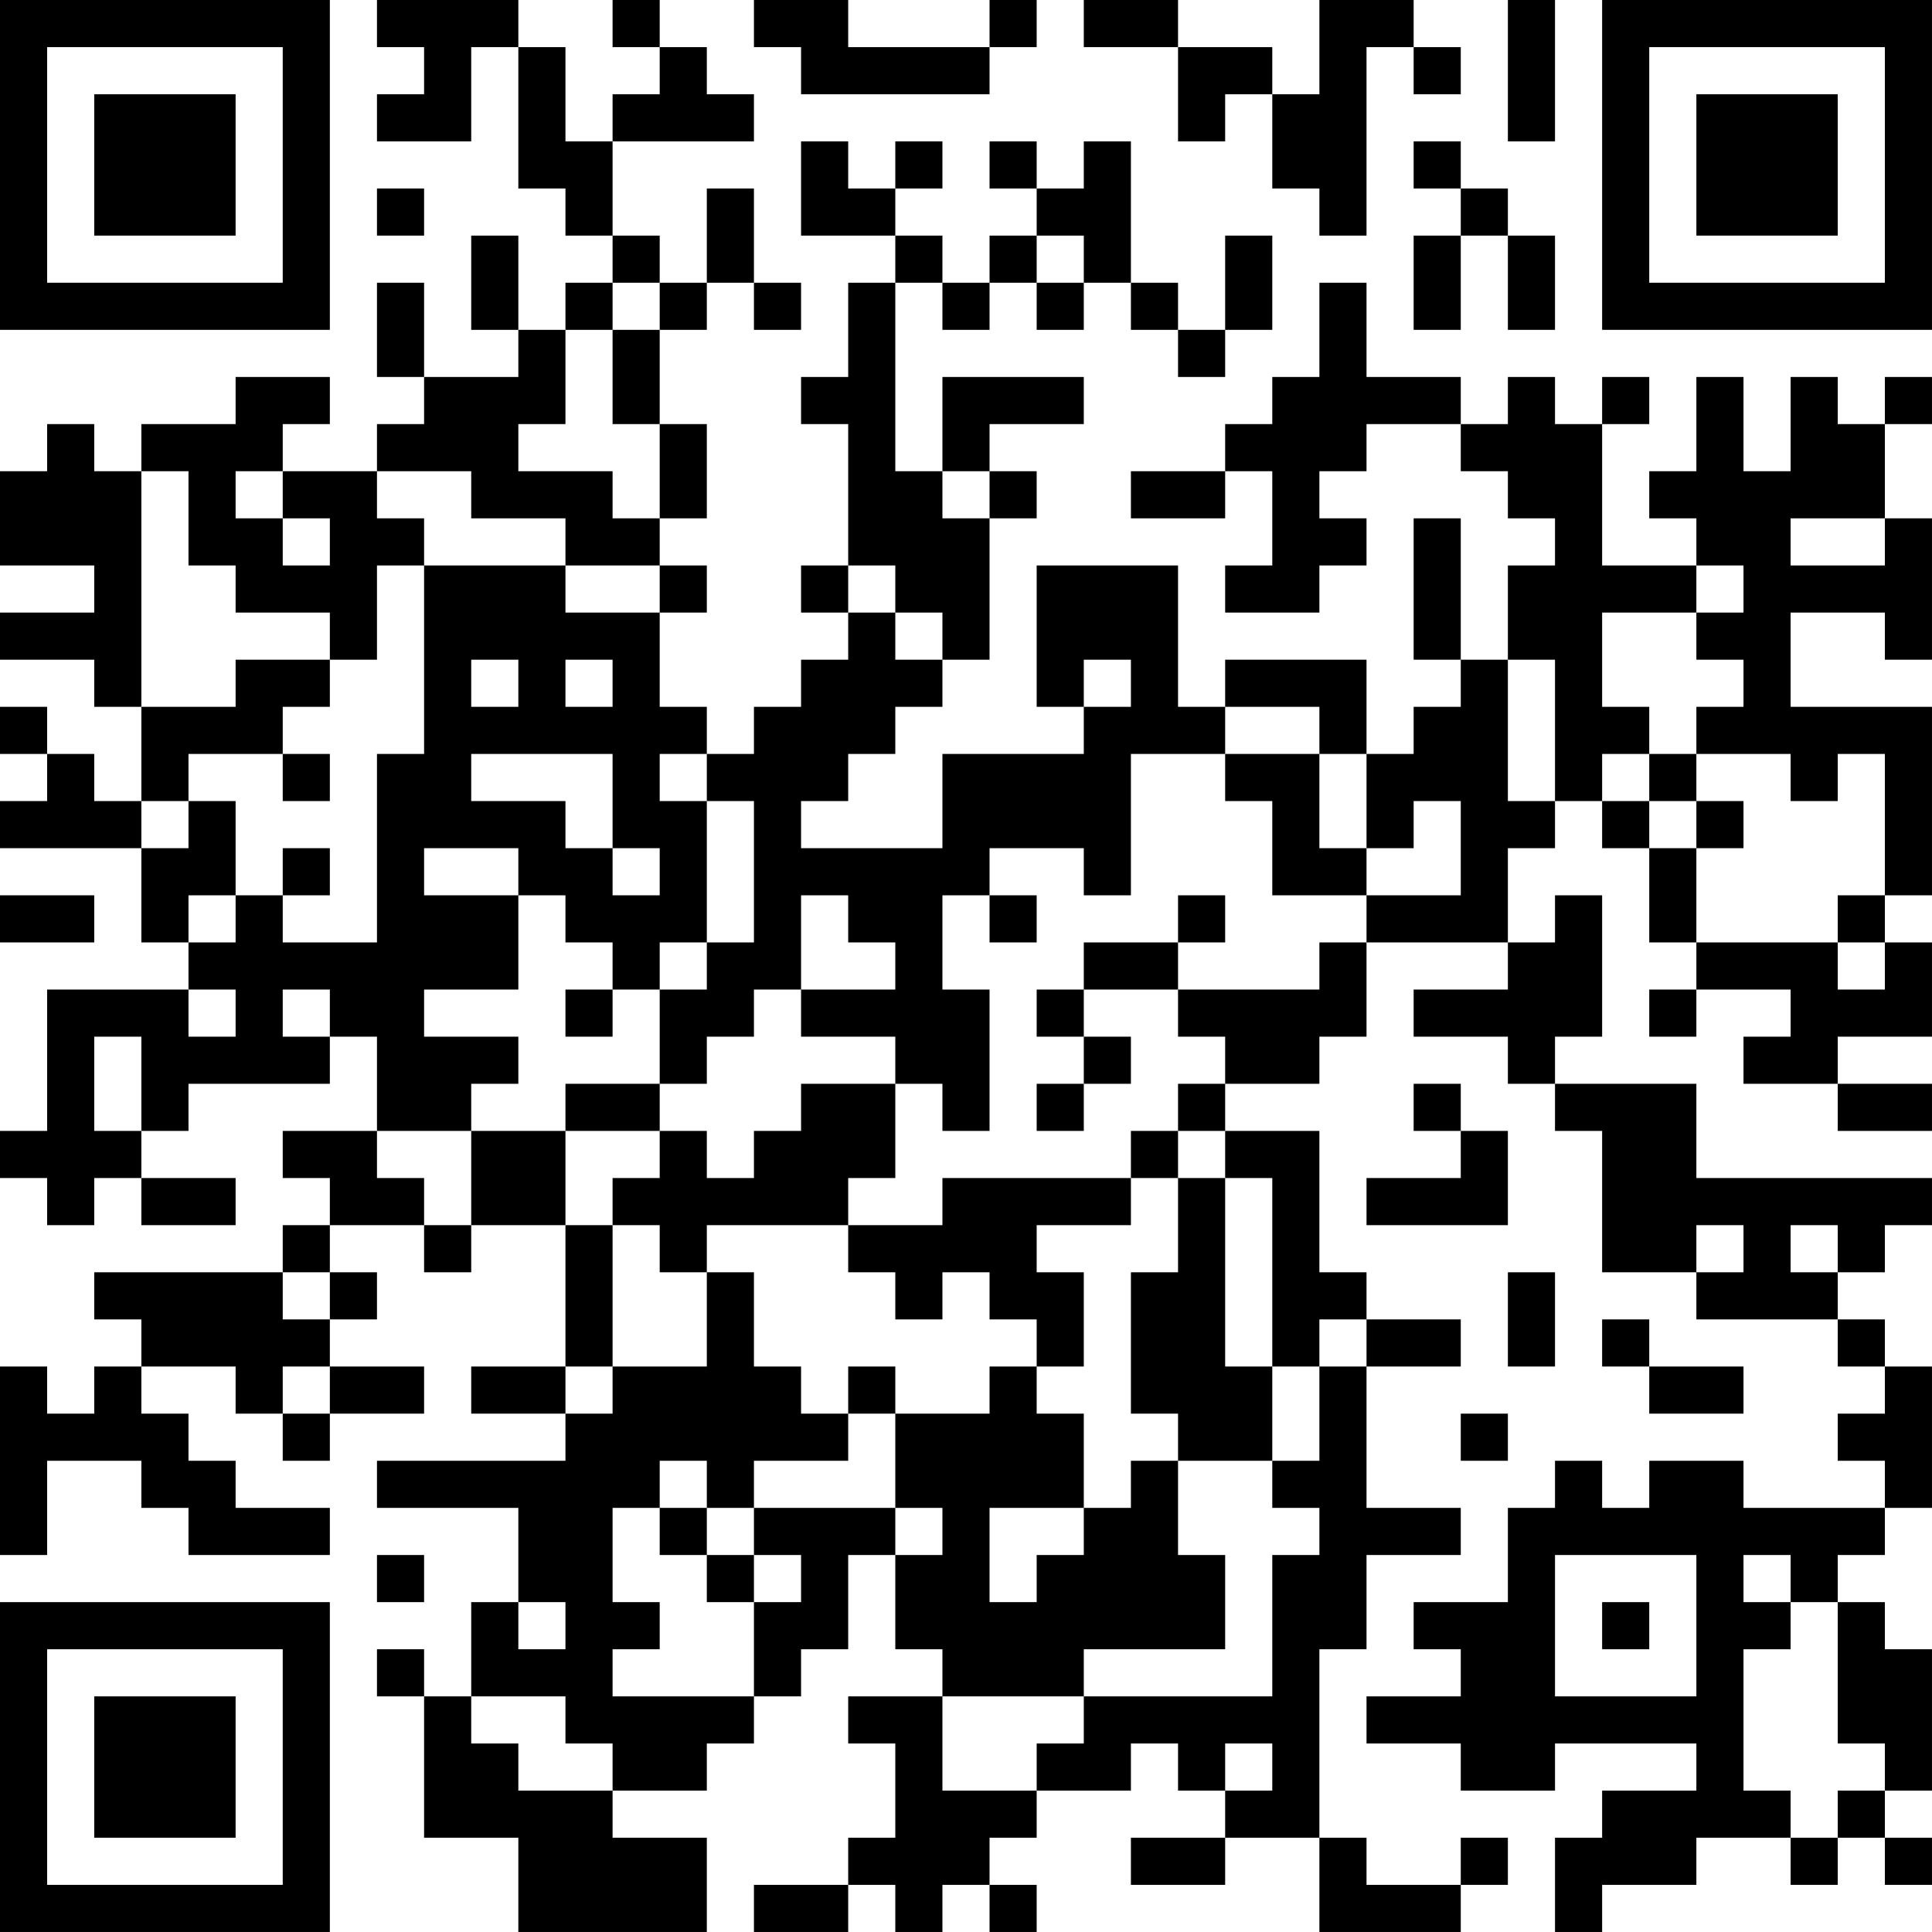 <?xml version="1.0" encoding="UTF-8"?>
<svg xmlns="http://www.w3.org/2000/svg" version="1.1" width="200" height="200" viewBox="0 0 200 200"><rect x="0" y="0" width="200" height="200" fill="#ffffff"/><g transform="scale(4.878)"><g transform="translate(0,0)"><path fill-rule="evenodd" d="M8 0L8 1L9 1L9 2L8 2L8 3L10 3L10 1L11 1L11 4L12 4L12 5L13 5L13 6L12 6L12 7L11 7L11 5L10 5L10 7L11 7L11 8L9 8L9 6L8 6L8 8L9 8L9 9L8 9L8 10L6 10L6 9L7 9L7 8L5 8L5 9L3 9L3 10L2 10L2 9L1 9L1 10L0 10L0 12L2 12L2 13L0 13L0 14L2 14L2 15L3 15L3 17L2 17L2 16L1 16L1 15L0 15L0 16L1 16L1 17L0 17L0 18L3 18L3 20L4 20L4 21L1 21L1 24L0 24L0 25L1 25L1 26L2 26L2 25L3 25L3 26L5 26L5 25L3 25L3 24L4 24L4 23L7 23L7 22L8 22L8 24L6 24L6 25L7 25L7 26L6 26L6 27L2 27L2 28L3 28L3 29L2 29L2 30L1 30L1 29L0 29L0 33L1 33L1 31L3 31L3 32L4 32L4 33L7 33L7 32L5 32L5 31L4 31L4 30L3 30L3 29L5 29L5 30L6 30L6 31L7 31L7 30L9 30L9 29L7 29L7 28L8 28L8 27L7 27L7 26L9 26L9 27L10 27L10 26L12 26L12 29L10 29L10 30L12 30L12 31L8 31L8 32L11 32L11 34L10 34L10 36L9 36L9 35L8 35L8 36L9 36L9 39L11 39L11 41L15 41L15 39L13 39L13 38L15 38L15 37L16 37L16 36L17 36L17 35L18 35L18 33L19 33L19 35L20 35L20 36L18 36L18 37L19 37L19 39L18 39L18 40L16 40L16 41L18 41L18 40L19 40L19 41L20 41L20 40L21 40L21 41L22 41L22 40L21 40L21 39L22 39L22 38L24 38L24 37L25 37L25 38L26 38L26 39L24 39L24 40L26 40L26 39L28 39L28 41L31 41L31 40L32 40L32 39L31 39L31 40L29 40L29 39L28 39L28 35L29 35L29 33L31 33L31 32L29 32L29 29L31 29L31 28L29 28L29 27L28 27L28 24L26 24L26 23L28 23L28 22L29 22L29 20L32 20L32 21L30 21L30 22L32 22L32 23L33 23L33 24L34 24L34 27L36 27L36 28L39 28L39 29L40 29L40 30L39 30L39 31L40 31L40 32L37 32L37 31L35 31L35 32L34 32L34 31L33 31L33 32L32 32L32 34L30 34L30 35L31 35L31 36L29 36L29 37L31 37L31 38L33 38L33 37L36 37L36 38L34 38L34 39L33 39L33 41L34 41L34 40L36 40L36 39L38 39L38 40L39 40L39 39L40 39L40 40L41 40L41 39L40 39L40 38L41 38L41 35L40 35L40 34L39 34L39 33L40 33L40 32L41 32L41 29L40 29L40 28L39 28L39 27L40 27L40 26L41 26L41 25L36 25L36 23L33 23L33 22L34 22L34 19L33 19L33 20L32 20L32 18L33 18L33 17L34 17L34 18L35 18L35 20L36 20L36 21L35 21L35 22L36 22L36 21L38 21L38 22L37 22L37 23L39 23L39 24L41 24L41 23L39 23L39 22L41 22L41 20L40 20L40 19L41 19L41 15L38 15L38 13L40 13L40 14L41 14L41 11L40 11L40 9L41 9L41 8L40 8L40 9L39 9L39 8L38 8L38 10L37 10L37 8L36 8L36 10L35 10L35 11L36 11L36 12L34 12L34 9L35 9L35 8L34 8L34 9L33 9L33 8L32 8L32 9L31 9L31 8L29 8L29 6L28 6L28 8L27 8L27 9L26 9L26 10L24 10L24 11L26 11L26 10L27 10L27 12L26 12L26 13L28 13L28 12L29 12L29 11L28 11L28 10L29 10L29 9L31 9L31 10L32 10L32 11L33 11L33 12L32 12L32 14L31 14L31 11L30 11L30 14L31 14L31 15L30 15L30 16L29 16L29 14L26 14L26 15L25 15L25 12L22 12L22 15L23 15L23 16L20 16L20 18L17 18L17 17L18 17L18 16L19 16L19 15L20 15L20 14L21 14L21 11L22 11L22 10L21 10L21 9L23 9L23 8L20 8L20 10L19 10L19 6L20 6L20 7L21 7L21 6L22 6L22 7L23 7L23 6L24 6L24 7L25 7L25 8L26 8L26 7L27 7L27 5L26 5L26 7L25 7L25 6L24 6L24 3L23 3L23 4L22 4L22 3L21 3L21 4L22 4L22 5L21 5L21 6L20 6L20 5L19 5L19 4L20 4L20 3L19 3L19 4L18 4L18 3L17 3L17 5L19 5L19 6L18 6L18 8L17 8L17 9L18 9L18 12L17 12L17 13L18 13L18 14L17 14L17 15L16 15L16 16L15 16L15 15L14 15L14 13L15 13L15 12L14 12L14 11L15 11L15 9L14 9L14 7L15 7L15 6L16 6L16 7L17 7L17 6L16 6L16 4L15 4L15 6L14 6L14 5L13 5L13 3L16 3L16 2L15 2L15 1L14 1L14 0L13 0L13 1L14 1L14 2L13 2L13 3L12 3L12 1L11 1L11 0ZM16 0L16 1L17 1L17 2L21 2L21 1L22 1L22 0L21 0L21 1L18 1L18 0ZM23 0L23 1L25 1L25 3L26 3L26 2L27 2L27 4L28 4L28 5L29 5L29 1L30 1L30 2L31 2L31 1L30 1L30 0L28 0L28 2L27 2L27 1L25 1L25 0ZM32 0L32 3L33 3L33 0ZM30 3L30 4L31 4L31 5L30 5L30 7L31 7L31 5L32 5L32 7L33 7L33 5L32 5L32 4L31 4L31 3ZM8 4L8 5L9 5L9 4ZM22 5L22 6L23 6L23 5ZM13 6L13 7L12 7L12 9L11 9L11 10L13 10L13 11L14 11L14 9L13 9L13 7L14 7L14 6ZM3 10L3 15L5 15L5 14L7 14L7 15L6 15L6 16L4 16L4 17L3 17L3 18L4 18L4 17L5 17L5 19L4 19L4 20L5 20L5 19L6 19L6 20L8 20L8 16L9 16L9 12L12 12L12 13L14 13L14 12L12 12L12 11L10 11L10 10L8 10L8 11L9 11L9 12L8 12L8 14L7 14L7 13L5 13L5 12L4 12L4 10ZM5 10L5 11L6 11L6 12L7 12L7 11L6 11L6 10ZM20 10L20 11L21 11L21 10ZM38 11L38 12L40 12L40 11ZM18 12L18 13L19 13L19 14L20 14L20 13L19 13L19 12ZM36 12L36 13L34 13L34 15L35 15L35 16L34 16L34 17L35 17L35 18L36 18L36 20L39 20L39 21L40 21L40 20L39 20L39 19L40 19L40 16L39 16L39 17L38 17L38 16L36 16L36 15L37 15L37 14L36 14L36 13L37 13L37 12ZM10 14L10 15L11 15L11 14ZM12 14L12 15L13 15L13 14ZM23 14L23 15L24 15L24 14ZM32 14L32 17L33 17L33 14ZM26 15L26 16L24 16L24 19L23 19L23 18L21 18L21 19L20 19L20 21L21 21L21 24L20 24L20 23L19 23L19 22L17 22L17 21L19 21L19 20L18 20L18 19L17 19L17 21L16 21L16 22L15 22L15 23L14 23L14 21L15 21L15 20L16 20L16 17L15 17L15 16L14 16L14 17L15 17L15 20L14 20L14 21L13 21L13 20L12 20L12 19L11 19L11 18L9 18L9 19L11 19L11 21L9 21L9 22L11 22L11 23L10 23L10 24L8 24L8 25L9 25L9 26L10 26L10 24L12 24L12 26L13 26L13 29L12 29L12 30L13 30L13 29L15 29L15 27L16 27L16 29L17 29L17 30L18 30L18 31L16 31L16 32L15 32L15 31L14 31L14 32L13 32L13 34L14 34L14 35L13 35L13 36L16 36L16 34L17 34L17 33L16 33L16 32L19 32L19 33L20 33L20 32L19 32L19 30L21 30L21 29L22 29L22 30L23 30L23 32L21 32L21 34L22 34L22 33L23 33L23 32L24 32L24 31L25 31L25 33L26 33L26 35L23 35L23 36L20 36L20 38L22 38L22 37L23 37L23 36L27 36L27 33L28 33L28 32L27 32L27 31L28 31L28 29L29 29L29 28L28 28L28 29L27 29L27 25L26 25L26 24L25 24L25 23L26 23L26 22L25 22L25 21L28 21L28 20L29 20L29 19L31 19L31 17L30 17L30 18L29 18L29 16L28 16L28 15ZM6 16L6 17L7 17L7 16ZM10 16L10 17L12 17L12 18L13 18L13 19L14 19L14 18L13 18L13 16ZM26 16L26 17L27 17L27 19L29 19L29 18L28 18L28 16ZM35 16L35 17L36 17L36 18L37 18L37 17L36 17L36 16ZM6 18L6 19L7 19L7 18ZM0 19L0 20L2 20L2 19ZM21 19L21 20L22 20L22 19ZM25 19L25 20L23 20L23 21L22 21L22 22L23 22L23 23L22 23L22 24L23 24L23 23L24 23L24 22L23 22L23 21L25 21L25 20L26 20L26 19ZM4 21L4 22L5 22L5 21ZM6 21L6 22L7 22L7 21ZM12 21L12 22L13 22L13 21ZM2 22L2 24L3 24L3 22ZM12 23L12 24L14 24L14 25L13 25L13 26L14 26L14 27L15 27L15 26L18 26L18 27L19 27L19 28L20 28L20 27L21 27L21 28L22 28L22 29L23 29L23 27L22 27L22 26L24 26L24 25L25 25L25 27L24 27L24 30L25 30L25 31L27 31L27 29L26 29L26 25L25 25L25 24L24 24L24 25L20 25L20 26L18 26L18 25L19 25L19 23L17 23L17 24L16 24L16 25L15 25L15 24L14 24L14 23ZM30 23L30 24L31 24L31 25L29 25L29 26L32 26L32 24L31 24L31 23ZM36 26L36 27L37 27L37 26ZM38 26L38 27L39 27L39 26ZM6 27L6 28L7 28L7 27ZM32 27L32 29L33 29L33 27ZM34 28L34 29L35 29L35 30L37 30L37 29L35 29L35 28ZM6 29L6 30L7 30L7 29ZM18 29L18 30L19 30L19 29ZM31 30L31 31L32 31L32 30ZM14 32L14 33L15 33L15 34L16 34L16 33L15 33L15 32ZM8 33L8 34L9 34L9 33ZM33 33L33 36L36 36L36 33ZM37 33L37 34L38 34L38 35L37 35L37 38L38 38L38 39L39 39L39 38L40 38L40 37L39 37L39 34L38 34L38 33ZM11 34L11 35L12 35L12 34ZM34 34L34 35L35 35L35 34ZM10 36L10 37L11 37L11 38L13 38L13 37L12 37L12 36ZM26 37L26 38L27 38L27 37ZM0 0L0 7L7 7L7 0ZM1 1L1 6L6 6L6 1ZM2 2L2 5L5 5L5 2ZM34 0L34 7L41 7L41 0ZM35 1L35 6L40 6L40 1ZM36 2L36 5L39 5L39 2ZM0 34L0 41L7 41L7 34ZM1 35L1 40L6 40L6 35ZM2 36L2 39L5 39L5 36Z" fill="#000000"/></g></g></svg>
